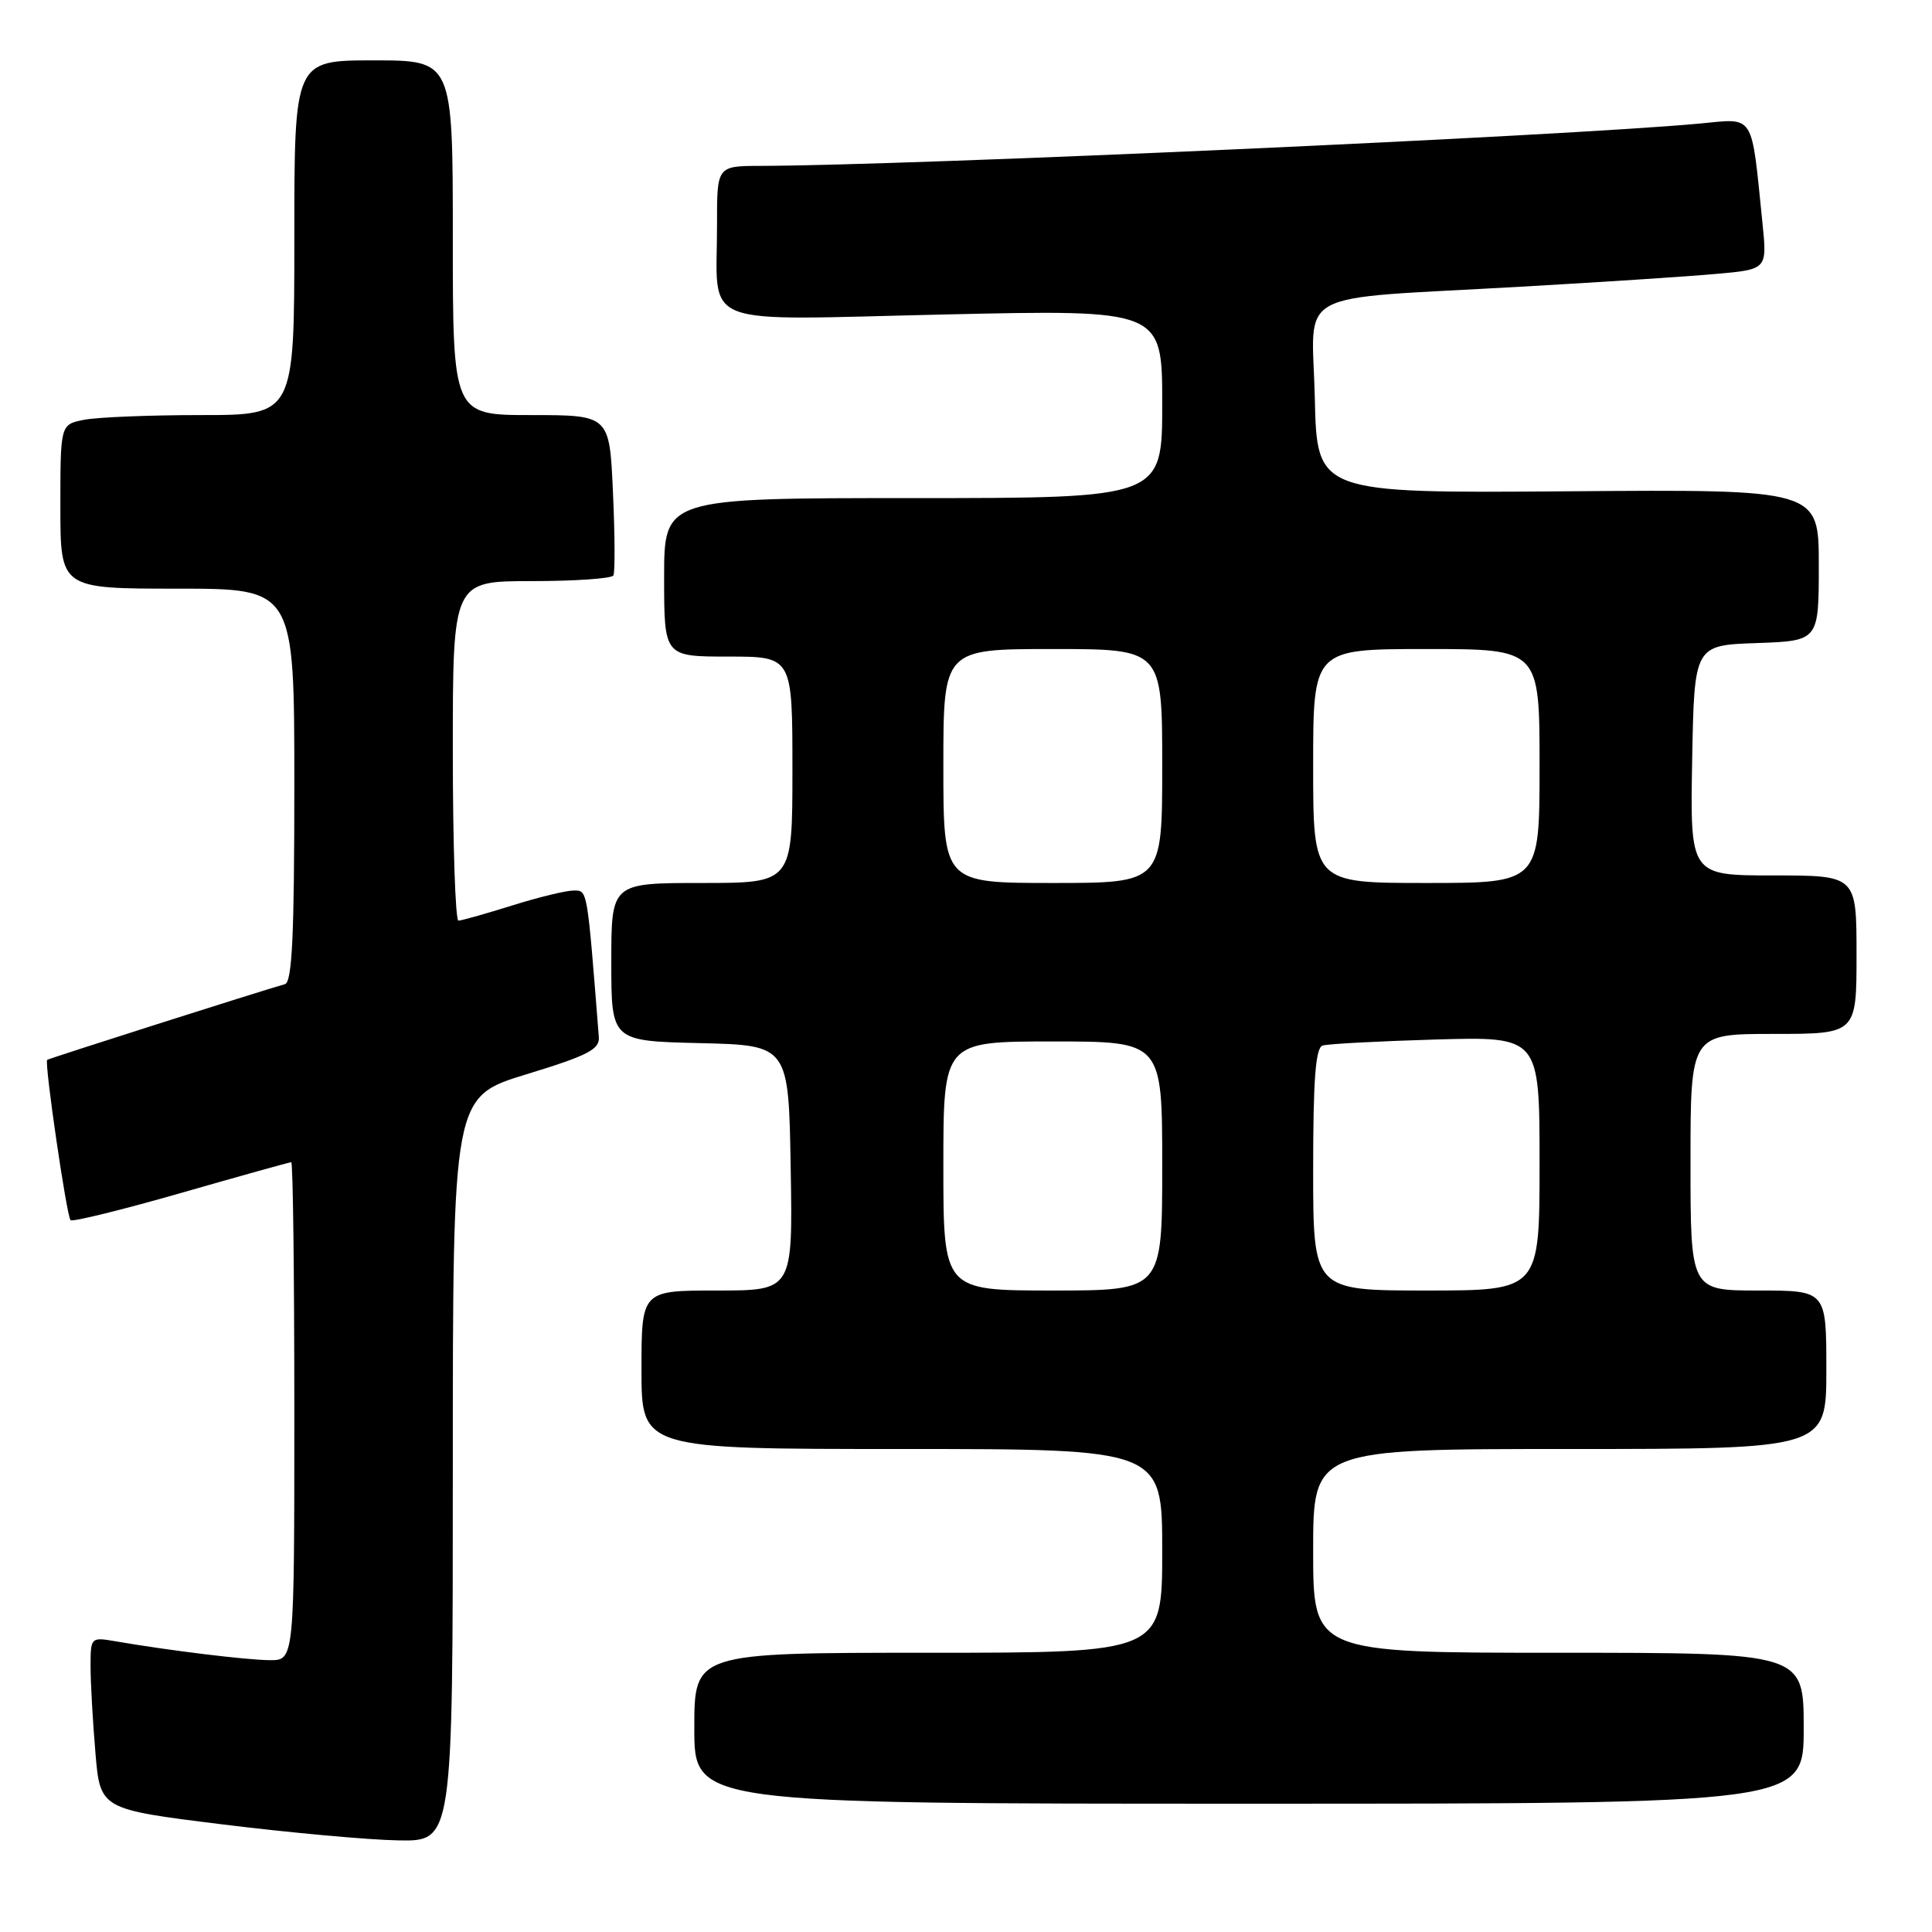 <?xml version="1.0" encoding="UTF-8" standalone="no"?>
<!DOCTYPE svg PUBLIC "-//W3C//DTD SVG 1.1//EN" "http://www.w3.org/Graphics/SVG/1.1/DTD/svg11.dtd" >
<svg xmlns="http://www.w3.org/2000/svg" xmlns:xlink="http://www.w3.org/1999/xlink" version="1.1" viewBox="0 0 256 256">
 <g >
 <path fill="currentColor"
d=" M 60.00 194.66 C 60.00 145.33 60.00 145.33 69.75 142.35 C 77.87 139.87 79.47 139.05 79.35 137.43 C 77.78 117.53 77.87 118.00 76.00 118.00 C 75.00 118.00 71.33 118.89 67.84 119.99 C 64.35 121.08 61.16 121.98 60.75 121.99 C 60.34 121.99 60.00 111.88 60.00 99.50 C 60.00 77.00 60.00 77.00 70.44 77.00 C 76.18 77.00 81.06 76.66 81.28 76.25 C 81.50 75.84 81.48 70.89 81.22 65.25 C 80.77 55.00 80.77 55.00 70.38 55.00 C 60.00 55.00 60.00 55.00 60.00 31.50 C 60.00 8.00 60.00 8.00 49.50 8.00 C 39.00 8.00 39.00 8.00 39.00 31.50 C 39.00 55.00 39.00 55.00 26.62 55.00 C 19.82 55.00 12.84 55.28 11.12 55.63 C 8.00 56.25 8.00 56.25 8.00 67.13 C 8.00 78.00 8.00 78.00 23.50 78.00 C 39.00 78.00 39.00 78.00 39.00 104.03 C 39.00 124.00 38.71 130.14 37.75 130.41 C 34.59 131.29 6.47 140.25 6.25 140.44 C 5.86 140.79 8.83 161.16 9.35 161.68 C 9.60 161.93 16.19 160.31 24.00 158.07 C 31.80 155.83 38.37 154.00 38.59 154.00 C 38.82 154.00 39.00 168.85 39.00 187.00 C 39.00 220.00 39.00 220.00 35.75 219.98 C 32.67 219.96 22.36 218.70 15.25 217.47 C 12.04 216.92 12.00 216.96 12.00 220.80 C 12.00 222.95 12.29 228.08 12.64 232.21 C 13.27 239.73 13.27 239.73 29.39 241.73 C 38.25 242.83 48.76 243.79 52.75 243.86 C 60.00 244.00 60.00 244.00 60.00 194.66 Z  M 239.00 229.00 C 239.00 219.00 239.00 219.00 206.50 219.00 C 174.00 219.00 174.00 219.00 174.00 205.50 C 174.00 192.00 174.00 192.00 208.00 192.00 C 242.00 192.00 242.00 192.00 242.00 181.50 C 242.00 171.00 242.00 171.00 233.00 171.00 C 224.00 171.00 224.00 171.00 224.00 154.00 C 224.00 137.00 224.00 137.00 235.00 137.00 C 246.00 137.00 246.00 137.00 246.00 126.50 C 246.00 116.00 246.00 116.00 234.97 116.00 C 223.95 116.00 223.95 116.00 224.22 100.75 C 224.50 85.50 224.50 85.50 232.75 85.21 C 241.00 84.92 241.00 84.92 241.00 74.88 C 241.00 64.84 241.00 64.84 207.75 65.10 C 174.50 65.35 174.50 65.35 174.22 52.74 C 173.89 38.04 170.74 39.75 201.50 37.99 C 211.95 37.40 223.57 36.64 227.33 36.30 C 234.16 35.70 234.16 35.70 233.54 29.60 C 232.02 14.74 232.62 15.68 225.14 16.38 C 207.28 18.03 120.87 21.93 100.75 21.98 C 95.00 22.00 95.00 22.00 95.01 29.75 C 95.04 43.66 91.88 42.41 125.16 41.67 C 154.00 41.02 154.00 41.02 154.00 53.51 C 154.00 66.00 154.00 66.00 121.00 66.00 C 88.00 66.00 88.00 66.00 88.00 76.50 C 88.00 87.00 88.00 87.00 96.50 87.00 C 105.00 87.00 105.00 87.00 105.00 102.00 C 105.00 117.00 105.00 117.00 93.00 117.00 C 81.00 117.00 81.00 117.00 81.00 127.47 C 81.00 137.94 81.00 137.94 92.75 138.22 C 104.50 138.50 104.50 138.50 104.77 154.75 C 105.05 171.00 105.05 171.00 95.02 171.00 C 85.00 171.00 85.00 171.00 85.00 181.50 C 85.00 192.00 85.00 192.00 119.50 192.00 C 154.00 192.00 154.00 192.00 154.00 205.50 C 154.00 219.00 154.00 219.00 123.00 219.00 C 92.00 219.00 92.00 219.00 92.00 229.00 C 92.00 239.00 92.00 239.00 165.50 239.00 C 239.00 239.00 239.00 239.00 239.00 229.00 Z  M 125.00 154.50 C 125.00 138.00 125.00 138.00 139.50 138.00 C 154.00 138.00 154.00 138.00 154.00 154.50 C 154.00 171.00 154.00 171.00 139.50 171.00 C 125.00 171.00 125.00 171.00 125.00 154.50 Z  M 174.00 154.97 C 174.00 143.02 174.32 138.84 175.25 138.54 C 175.94 138.32 182.69 137.96 190.25 137.74 C 204.00 137.35 204.00 137.35 204.00 154.17 C 204.00 171.00 204.00 171.00 189.00 171.00 C 174.00 171.00 174.00 171.00 174.00 154.97 Z  M 125.00 101.50 C 125.00 86.00 125.00 86.00 139.50 86.00 C 154.00 86.00 154.00 86.00 154.00 101.50 C 154.00 117.00 154.00 117.00 139.50 117.00 C 125.00 117.00 125.00 117.00 125.00 101.50 Z  M 174.00 101.50 C 174.00 86.00 174.00 86.00 189.00 86.00 C 204.00 86.00 204.00 86.00 204.00 101.50 C 204.00 117.00 204.00 117.00 189.00 117.00 C 174.00 117.00 174.00 117.00 174.00 101.50 Z "/>
</g>
</svg>